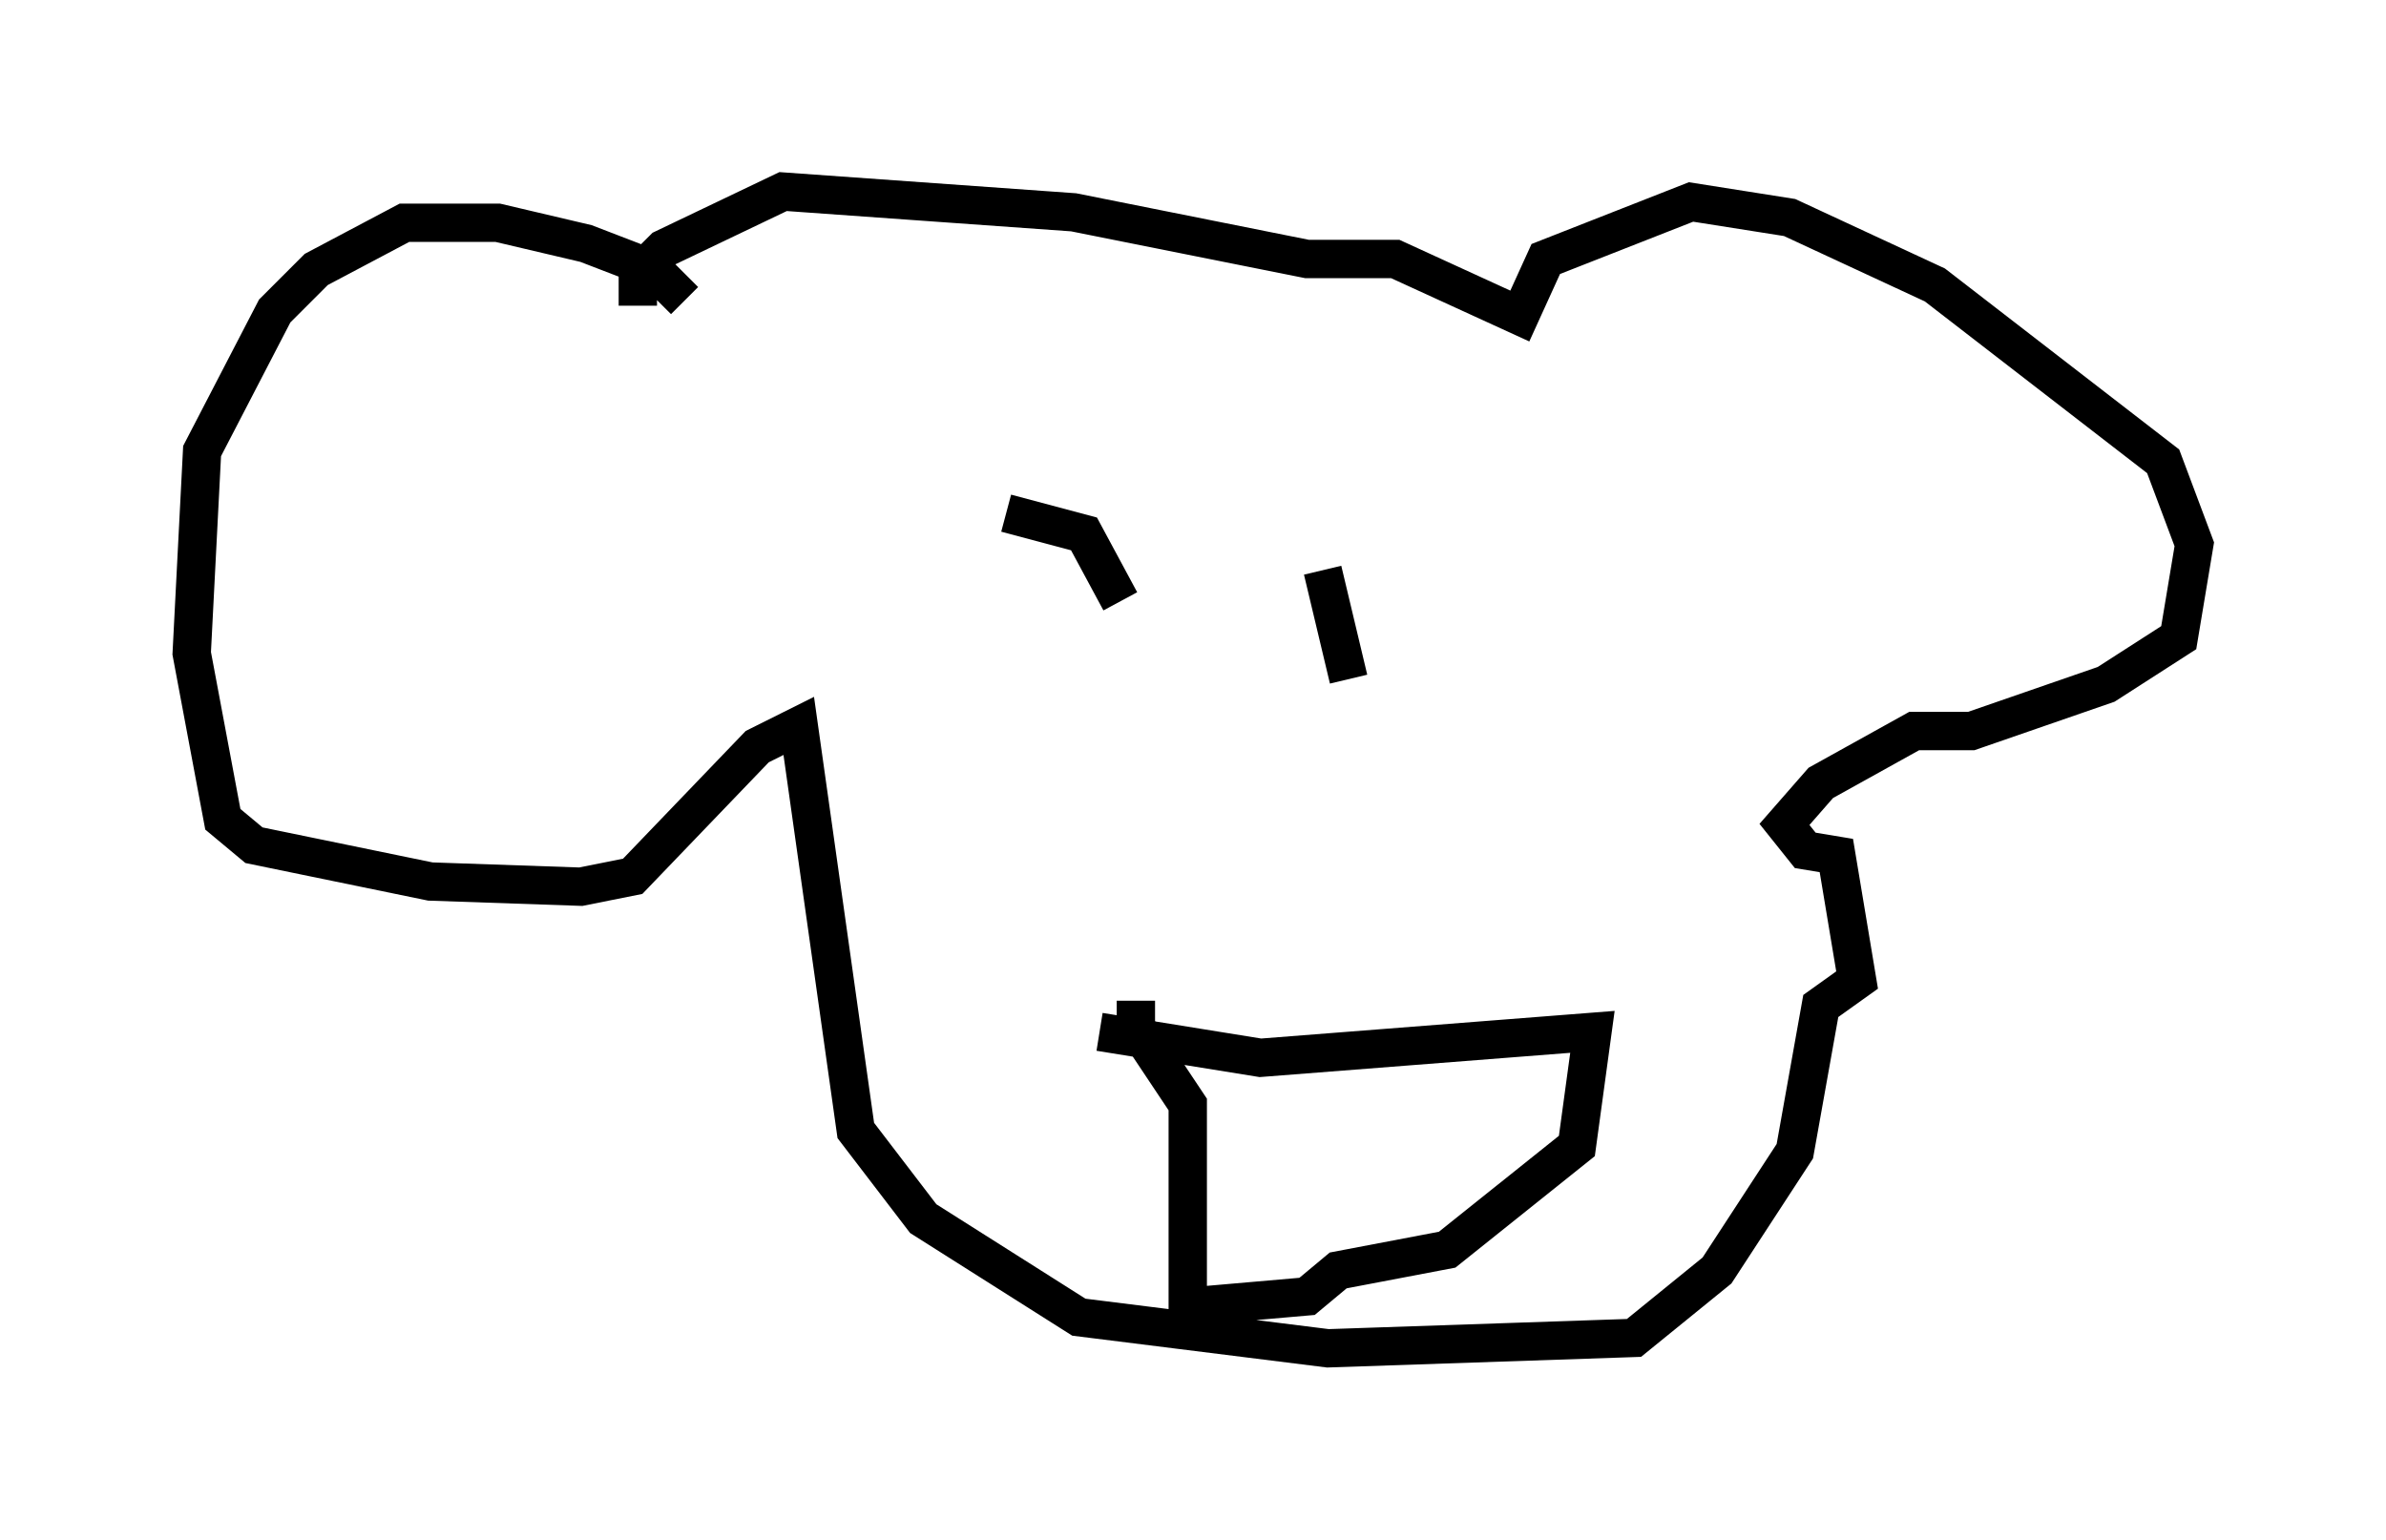 <?xml version="1.0" encoding="utf-8" ?>
<svg baseProfile="full" height="40.176" version="1.1" width="62.232" xmlns="http://www.w3.org/2000/svg" xmlns:ev="http://www.w3.org/2001/xml-events" xmlns:xlink="http://www.w3.org/1999/xlink"><defs /><rect fill="white" height="40.176" width="62.232" x="0" y="0" /><path d="M18.126, 10.142 m-0.271, -2.3 l-0.812, -0.812 -1.759, -0.677 l-2.3, -0.541 -2.436, 0.0 l-2.3, 1.218 -1.083, 1.083 l-1.894, 3.654 -0.271, 5.277 l0.812, 4.33 0.812, 0.677 l4.601, 0.947 3.924, 0.135 l1.353, -0.271 3.248, -3.383 l1.083, -0.541 1.488, 10.555 l1.759, 2.3 4.059, 2.571 l6.495, 0.812 7.984, -0.271 l2.165, -1.759 2.03, -3.112 l0.677, -3.789 0.947, -0.677 l-0.541, -3.248 -0.812, -0.135 l-0.541, -0.677 0.947, -1.083 l2.436, -1.353 1.488, 0.0 l3.518, -1.218 1.894, -1.218 l0.406, -2.436 -0.812, -2.165 l-5.954, -4.601 -3.789, -1.759 l-2.571, -0.406 -3.789, 1.488 l-0.677, 1.488 -3.248, -1.488 l-2.3, 0.0 -6.089, -1.218 l-7.578, -0.541 -3.112, 1.488 l-0.677, 0.677 0.0, 0.812 m9.607, 5.413 l2.03, 0.541 0.947, 1.759 m5.277, -0.812 l0.677, 2.842 m-6.495, 9.202 l4.195, 0.677 8.66, -0.677 l-0.406, 2.977 -3.383, 2.706 l-2.842, 0.541 -0.812, 0.677 l-3.112, 0.271 0.0, -5.277 l-1.353, -2.03 0.0, -0.677 " fill="none" stroke="black" stroke-width="1" /></svg>